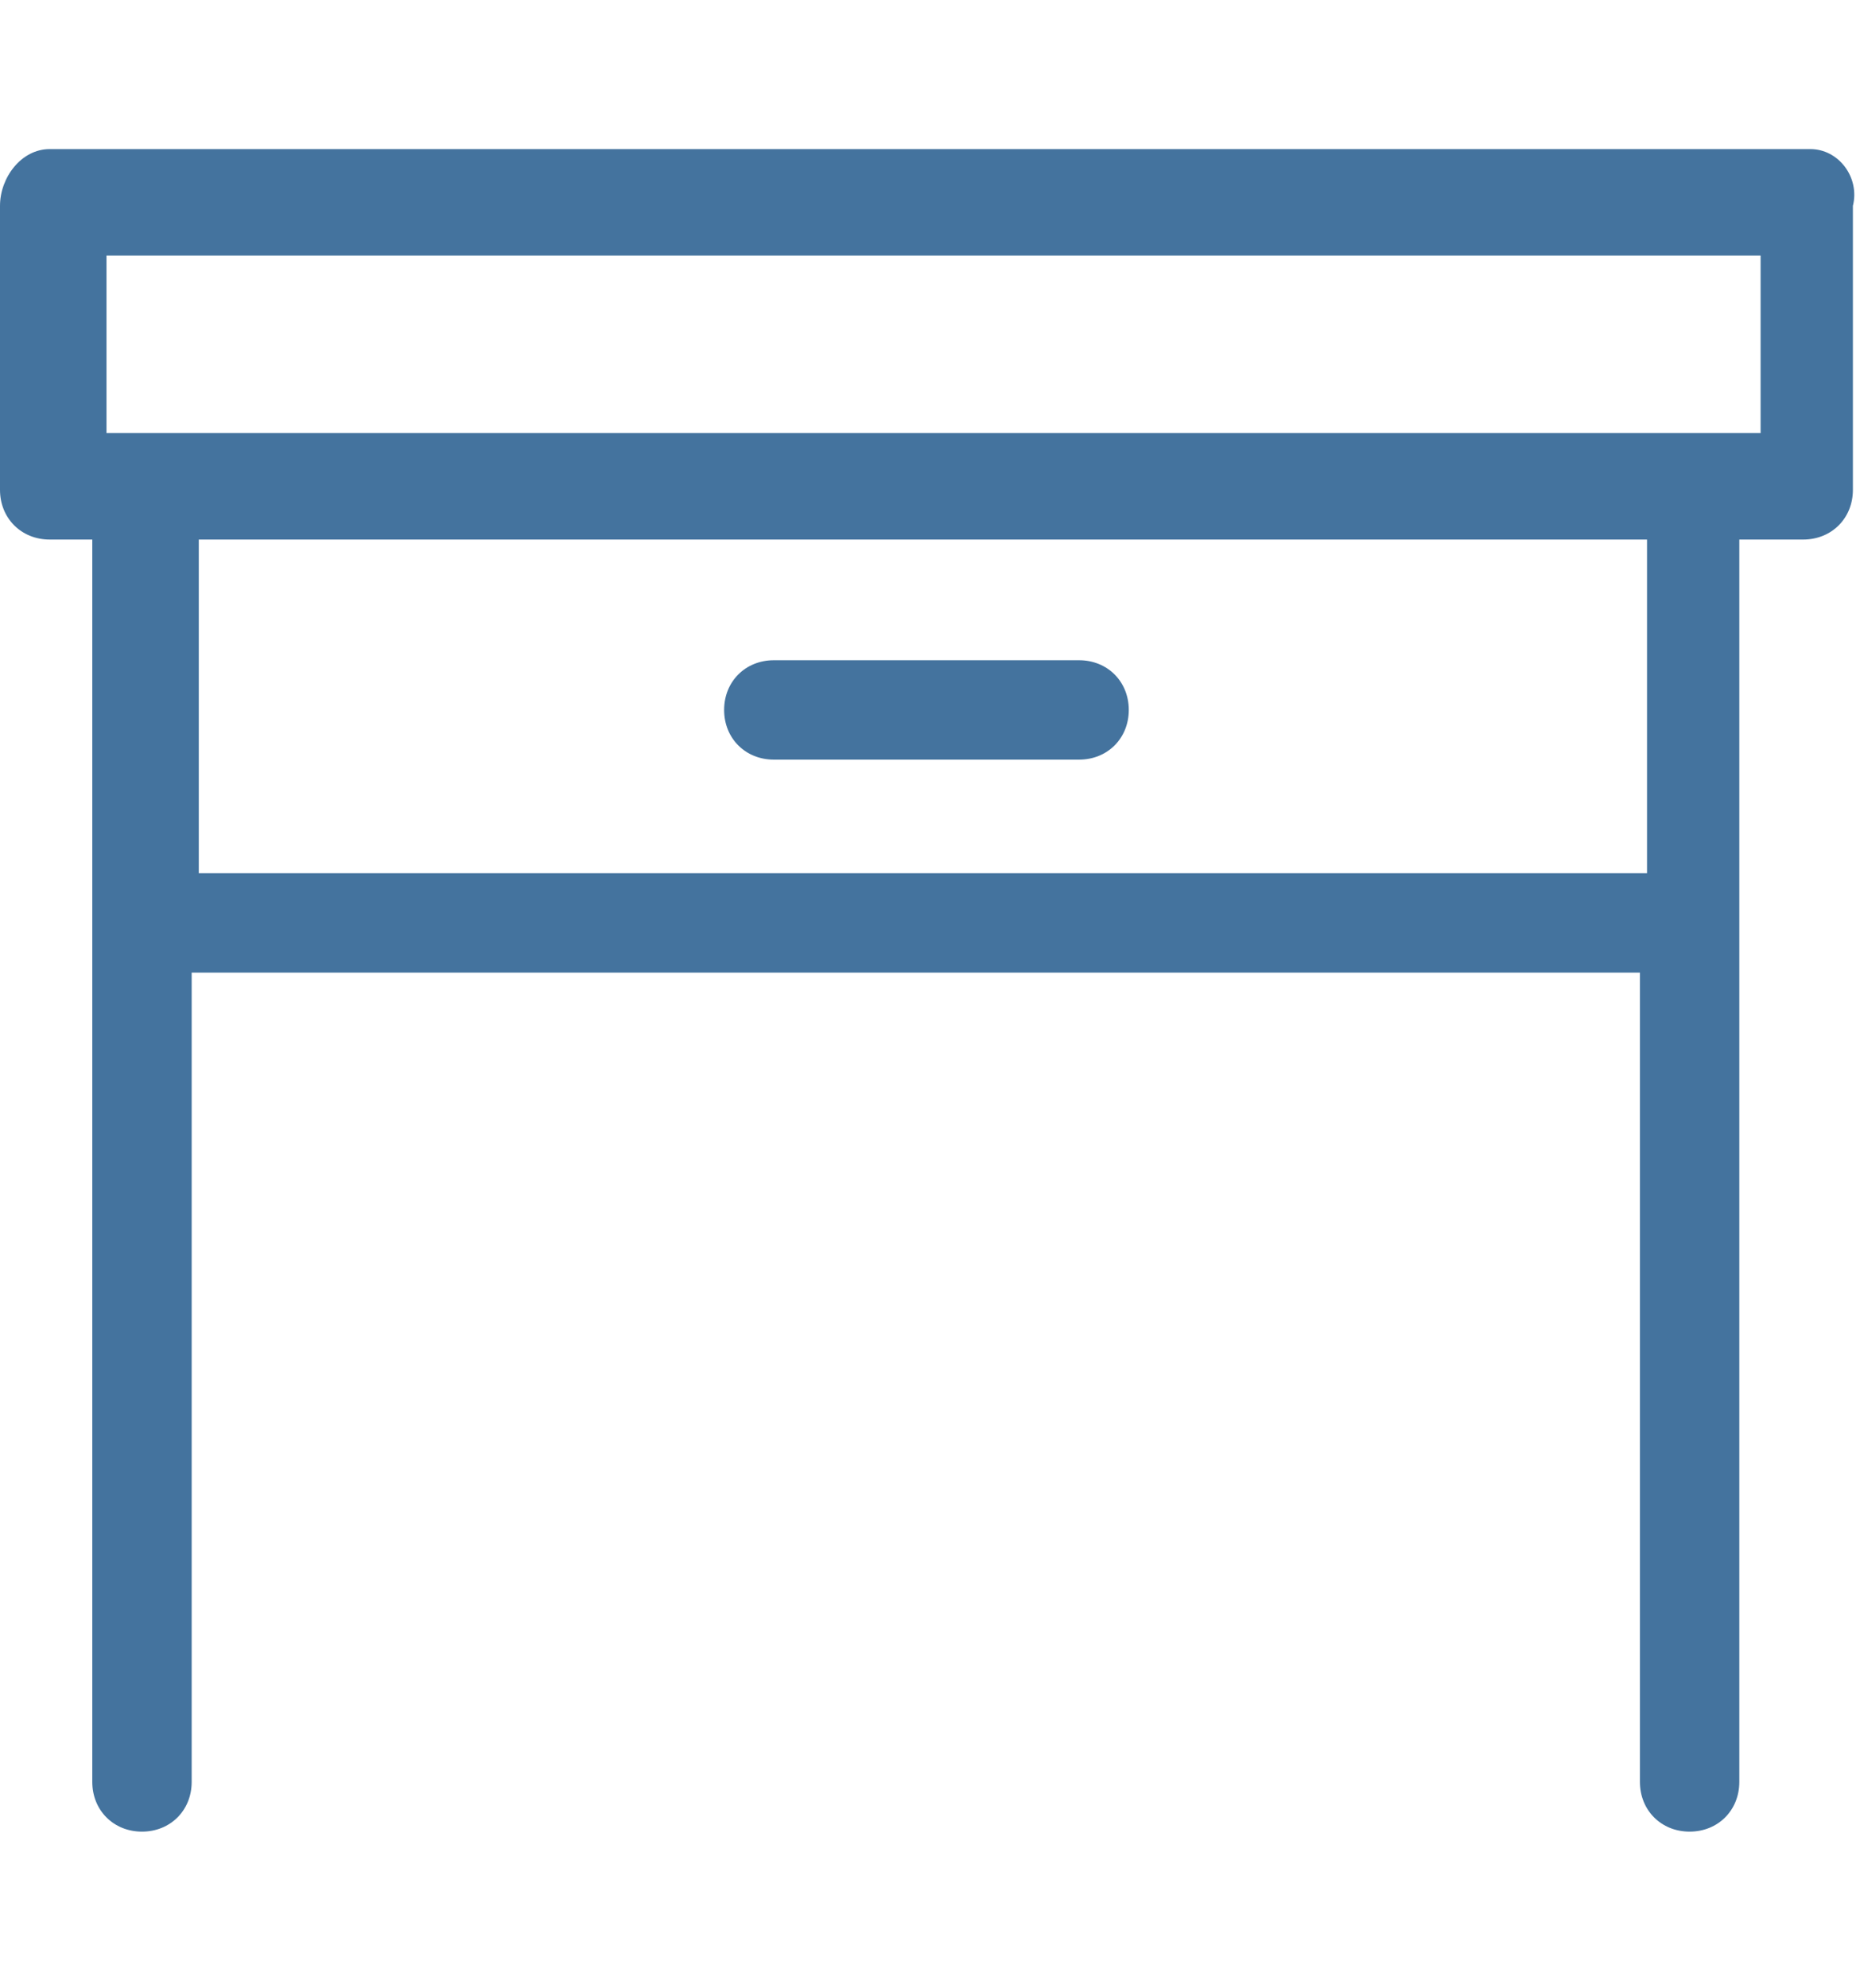 <svg id="feller-2099" xmlns="http://www.w3.org/2000/svg" x="0px" y="0px" width="26.2px" height="28px" viewBox="0 0 26.2 28" xml:space="preserve"><path d="M25.5,2.1H0.7C0.3,2.1,0,2.5,0,2.9v4c0,0.4,0.3,0.7,0.7,0.7h0.6v17.5c0,0.4,0.3,0.7,0.7,0.7c0.4,0,0.7-0.3,0.7-0.7V13.7   h20.4v11.4c0,0.4,0.3,0.7,0.7,0.7s0.7-0.3,0.7-0.7V7.6h0.9c0.4,0,0.7-0.3,0.7-0.7v-4C26.2,2.5,25.9,2.1,25.5,2.1z M23.1,12.3H2.8   V7.6h20.4V12.3z M24.7,6.1H1.5V3.6h23.3V6.1z M10.9,10.7h4.3c0.4,0,0.7-0.3,0.7-0.7s-0.3-0.7-0.7-0.7h-4.3c-0.4,0-0.7,0.3-0.7,0.7S10.5,10.7,10.9,10.7z" style="fill: #44739e"></path></svg>